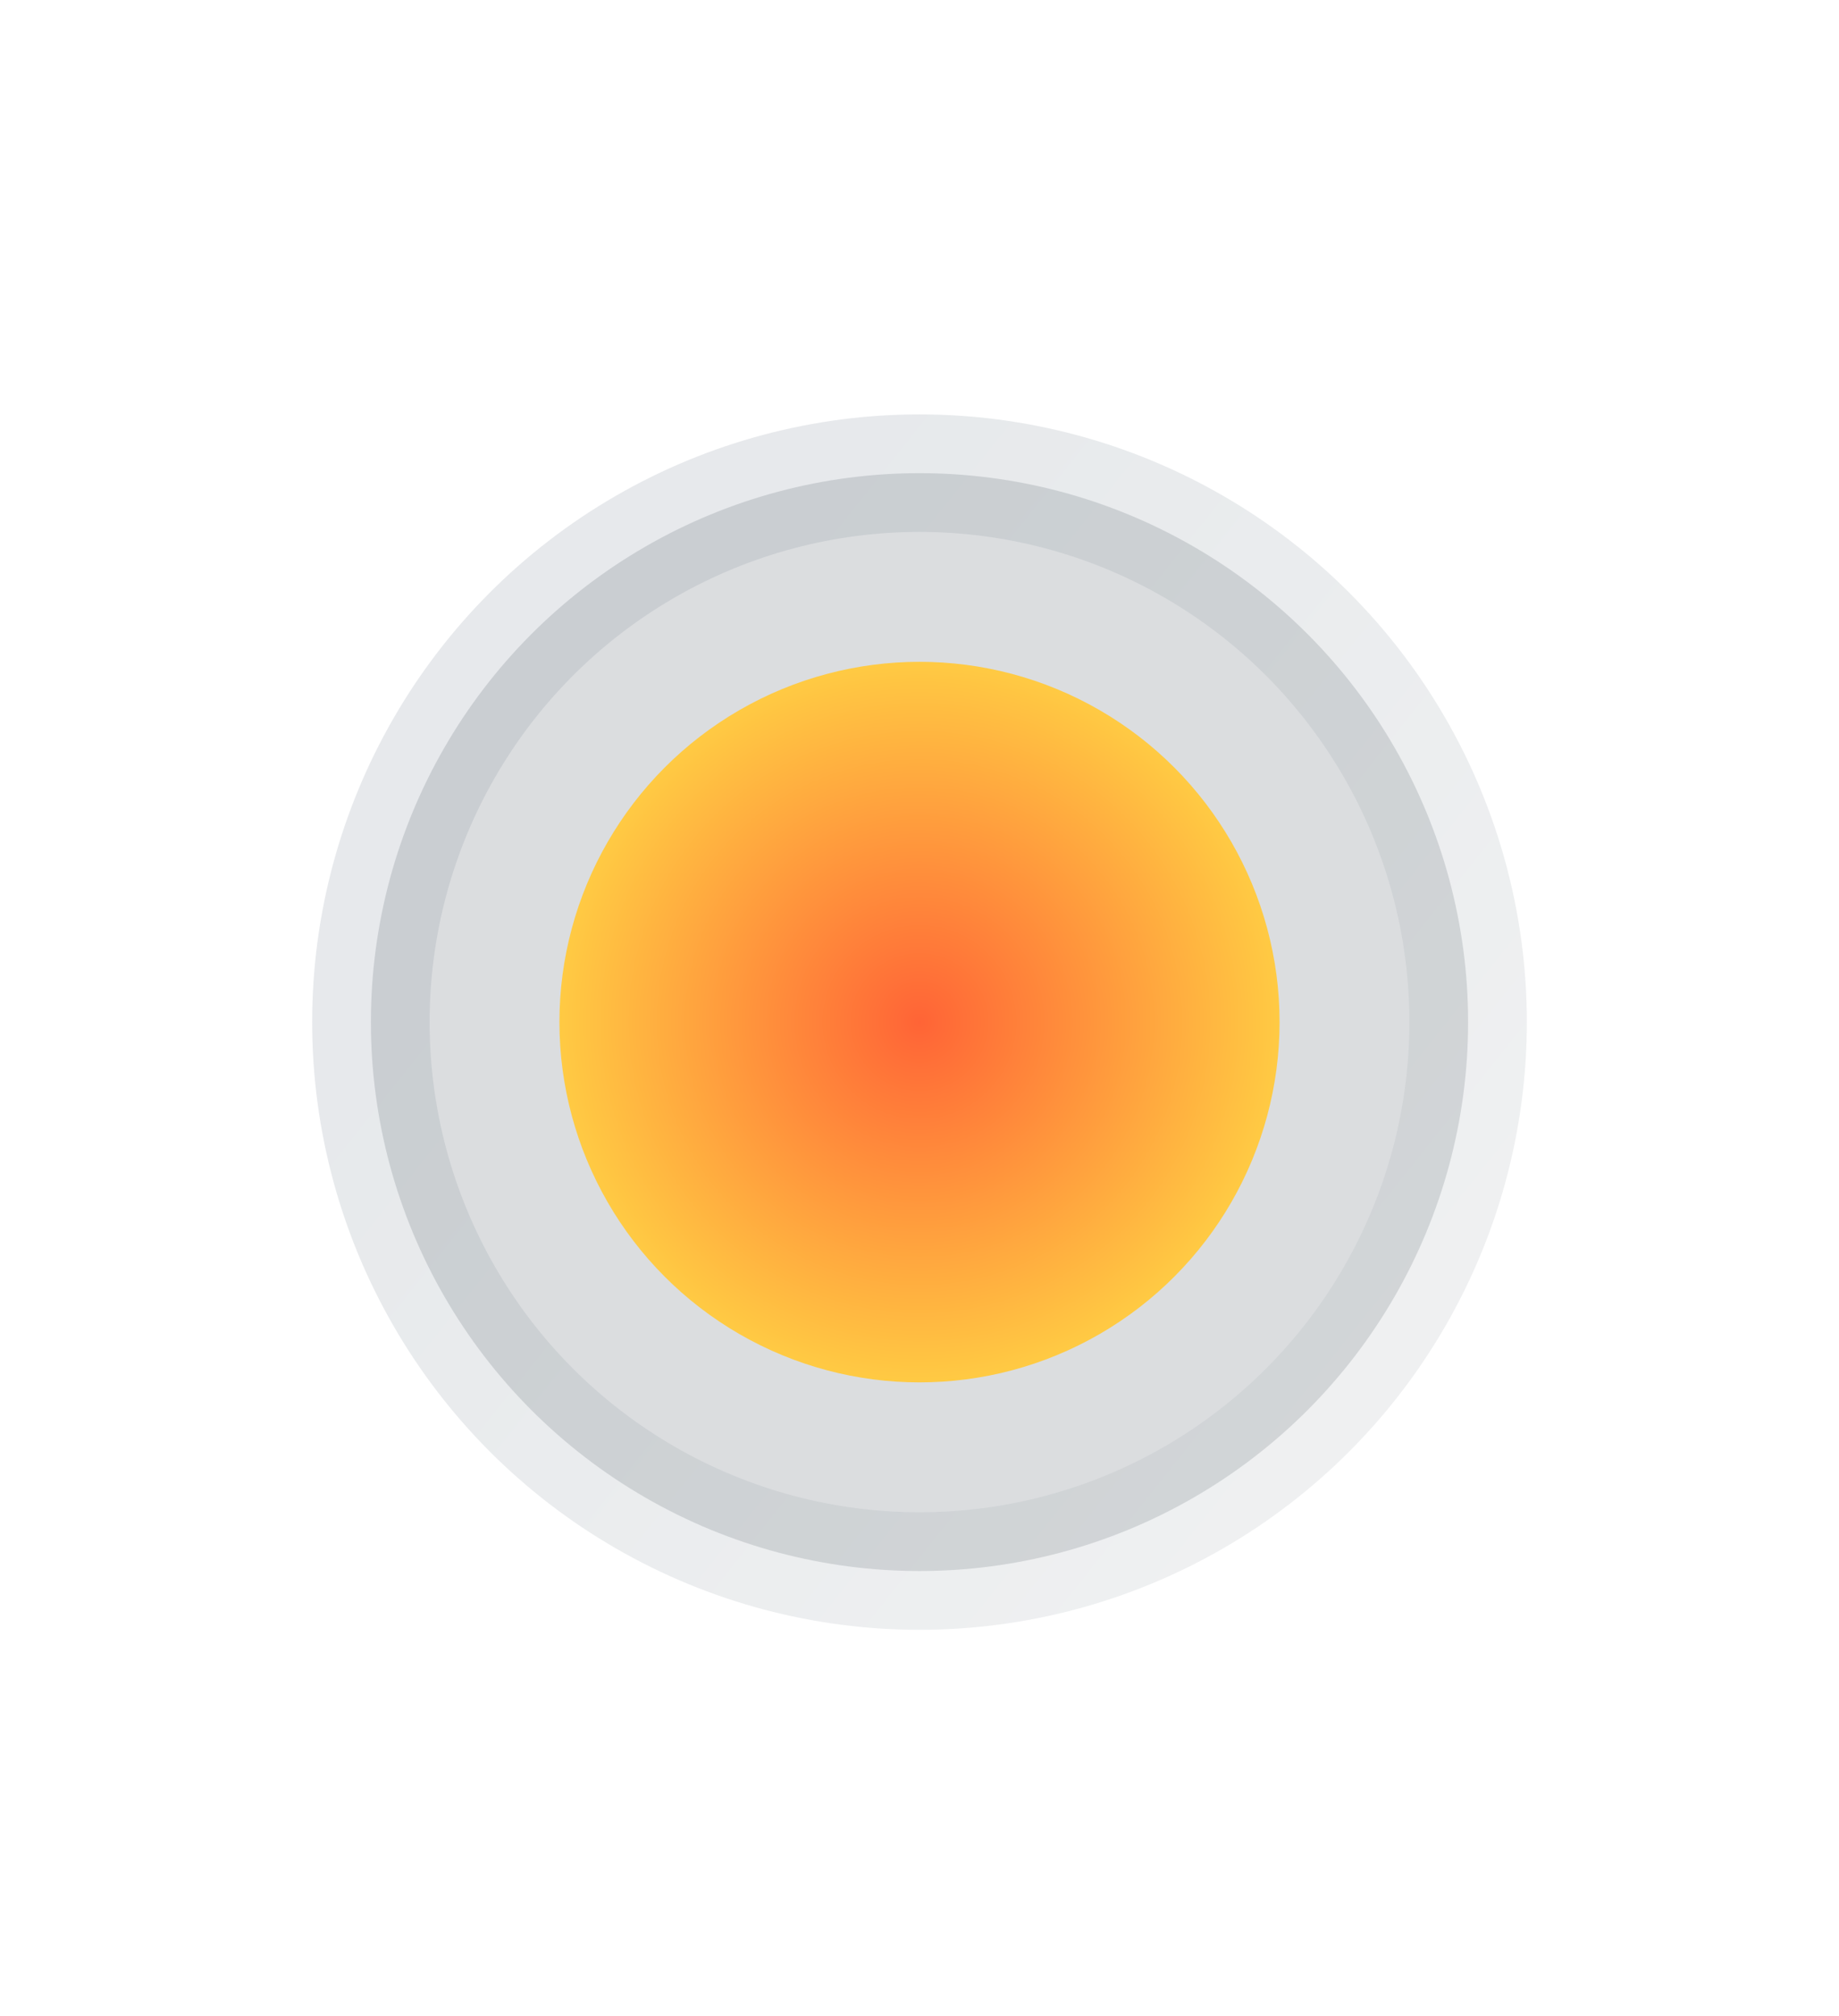 <svg width="595" height="652" viewBox="0 0 595 652" fill="none" xmlns="http://www.w3.org/2000/svg" xmlns:xlink="http://www.w3.org/1999/xlink">
  <g filter="url(#filter0_d)">
    <circle cx="297.5" cy="330.5" r="233.5" fill="white"/>
  </g>
  <circle opacity="0.2" cx="297.5" cy="330.5" r="177.5" fill="#1A2732" fill-opacity="0.8" stroke="url(#paint0_linear)" stroke-width="38"/>
  <circle cx="297.5" cy="330.5" r="116.5" fill="url(#paint1_angular)"/>
  <mask id="mask0" mask-type="alpha" maskUnits="userSpaceOnUse" x="181" y="-21" width="233" height="468">
    <rect x="181" y="-21" width="232.532" height="467.524" rx="116.266" fill="#C4C4C4"/>
  </mask>
  <g mask="url(#mask0)">
    <rect x="193.24" y="147" width="203.713" height="300.795" fill="url(#pattern0)"/>
  </g>
  <defs>
    <filter id="filter0_d" x="0" y="57" width="595" height="595" filterUnits="userSpaceOnUse" color-interpolation-filters="sRGB">
      <feFlood flood-opacity="0" result="BackgroundImageFix"/>
      <feColorMatrix in="SourceAlpha" type="matrix" values="0 0 0 0 0 0 0 0 0 0 0 0 0 0 0 0 0 0 127 0"/>
      <feOffset dy="24"/>
      <feGaussianBlur stdDeviation="32"/>
      <feColorMatrix type="matrix" values="0 0 0 0 0 0 0 0 0 0 0 0 0 0 0 0 0 0 0.05 0"/>
      <feBlend mode="normal" in2="BackgroundImageFix" result="effect1_dropShadow"/>
      <feBlend mode="normal" in="SourceGraphic" in2="effect1_dropShadow" result="shape"/>
    </filter>
    <linearGradient id="paint0_linear" x1="197.5" y1="256" x2="547" y2="534.5" gradientUnits="userSpaceOnUse">
      <stop stop-color="#86939E"/>
      <stop offset="1" stop-color="#C0C4C7"/>
    </linearGradient>
    <radialGradient id="paint1_angular" cx="0" cy="0" r="1" gradientUnits="userSpaceOnUse" gradientTransform="translate(297.5 330.5) rotate(90) scale(116.5)">
      <stop stop-color="#FF6436"/>
      <stop offset="1" stop-color="#FFCA43"/>
    </radialGradient>
  </defs>
</svg>